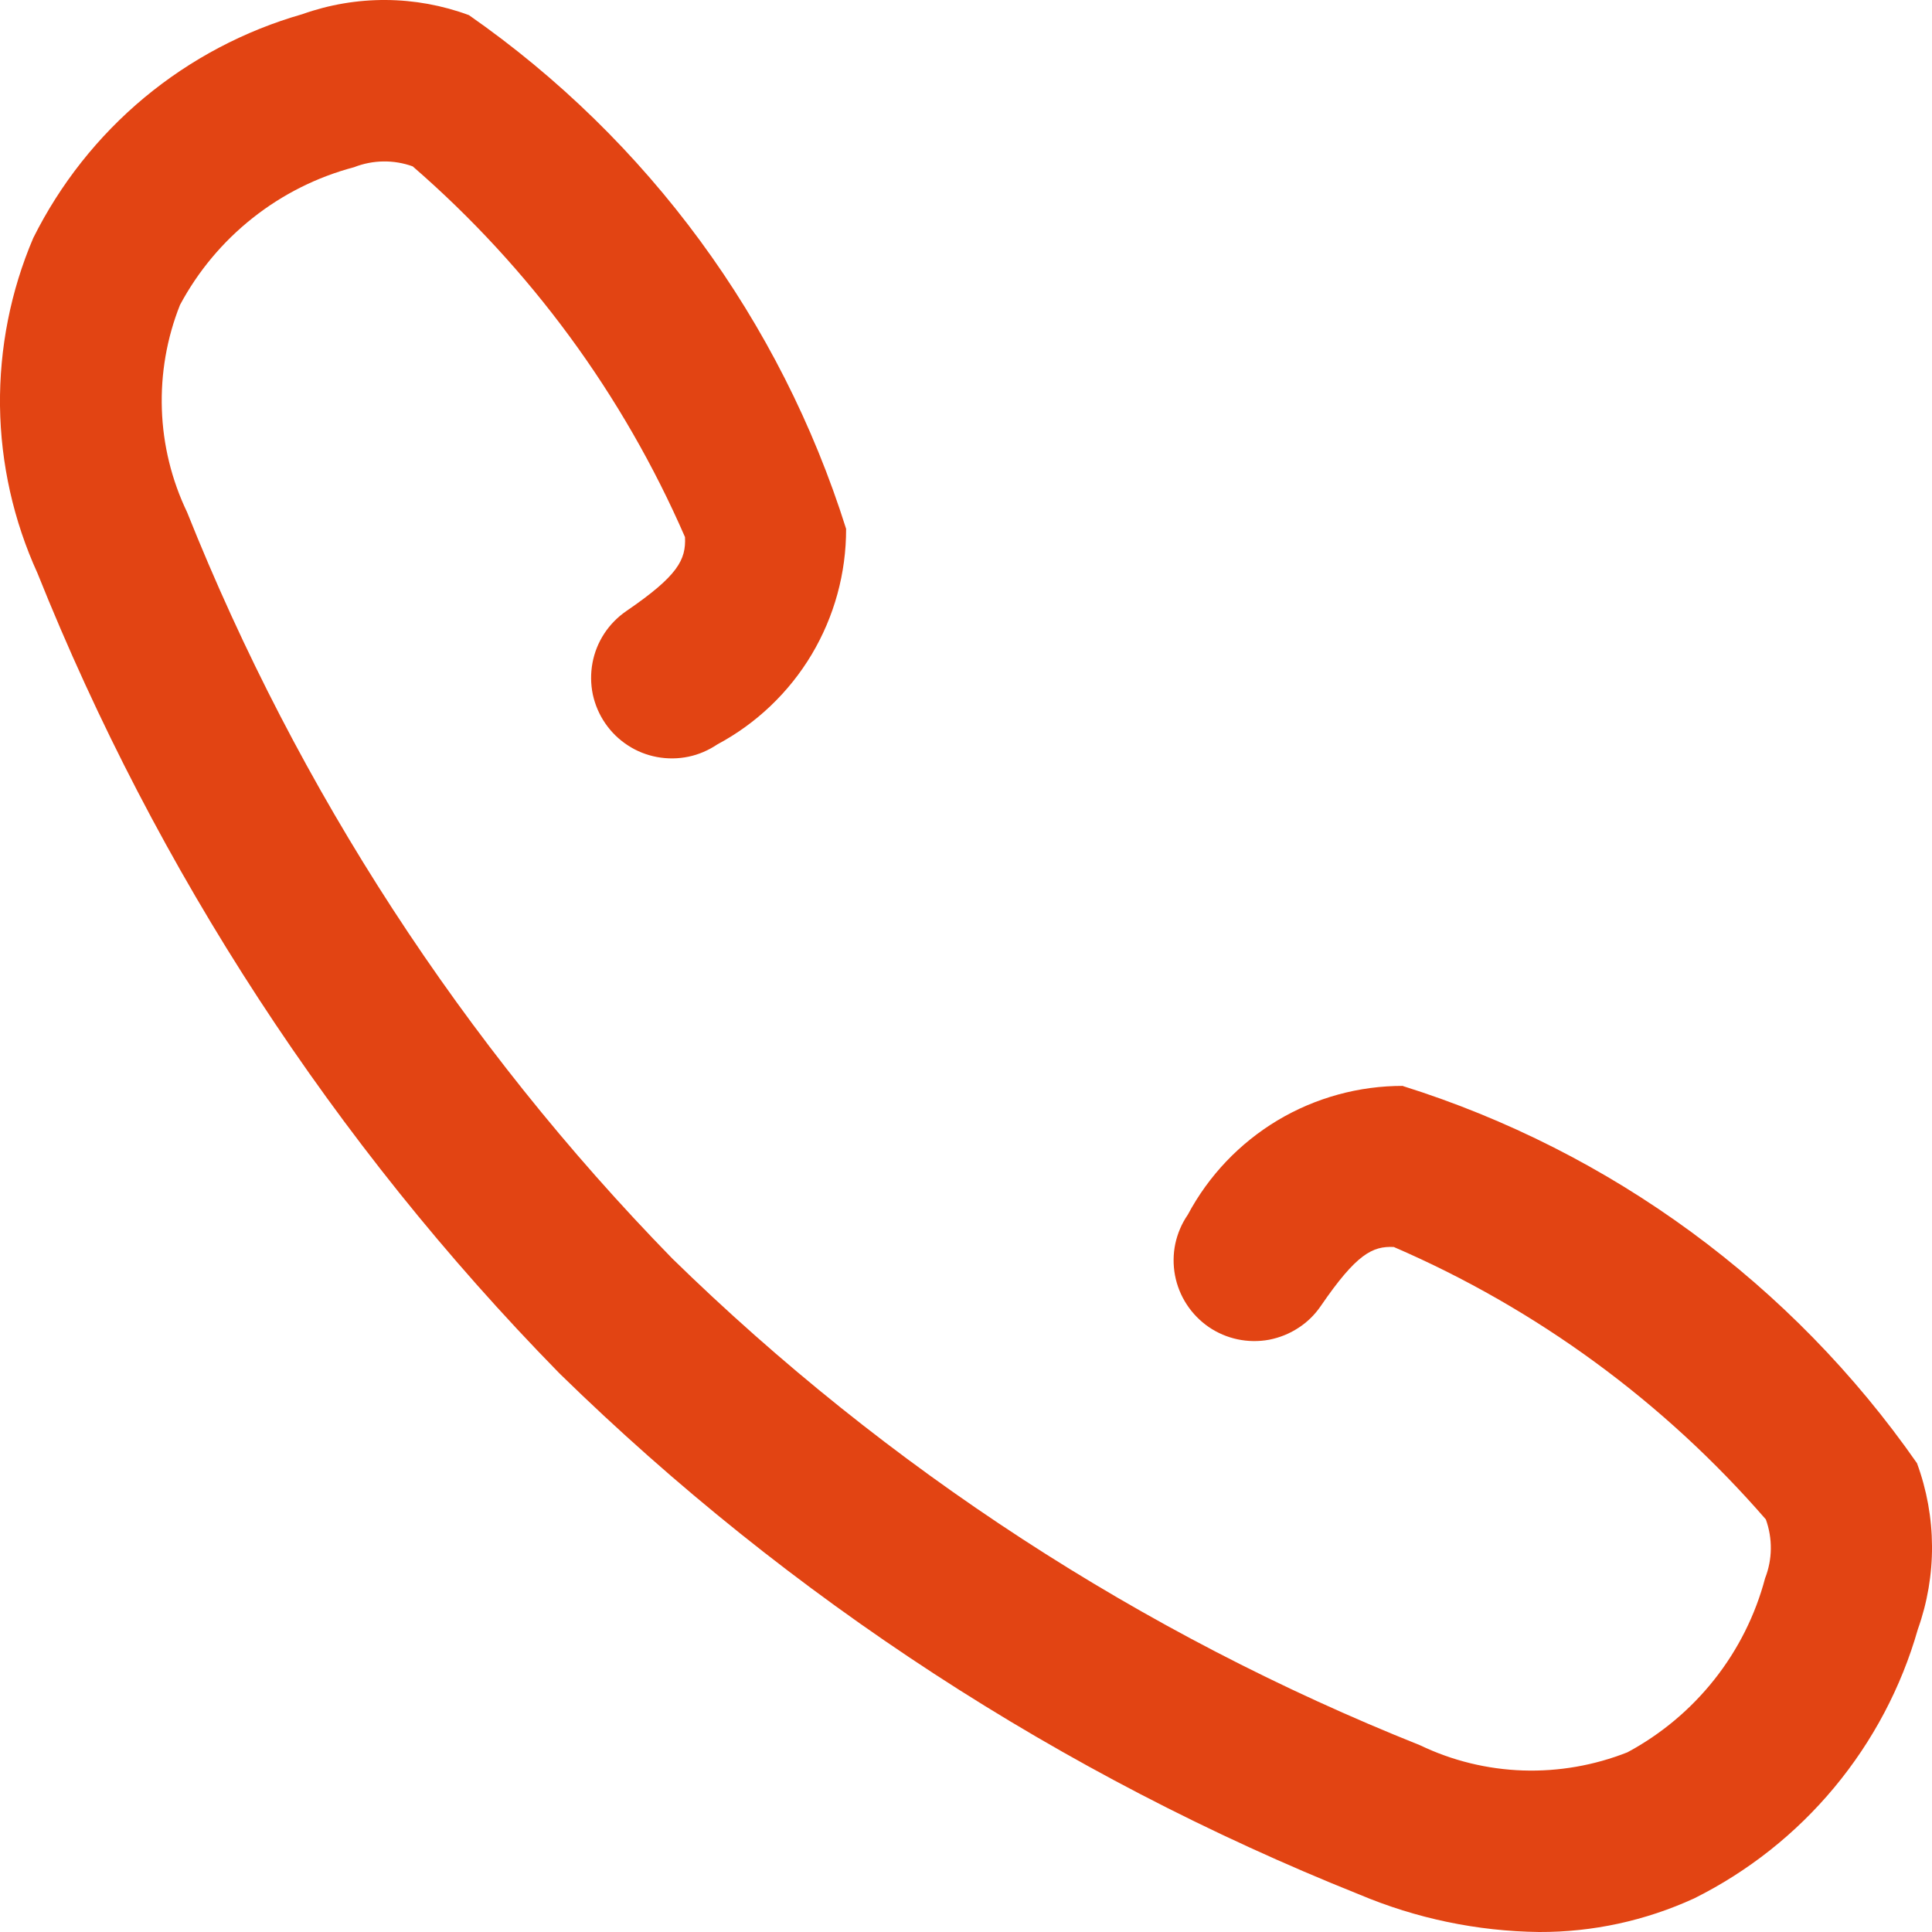 <svg width="18" height="18" viewBox="0 0 18 18" fill="none" xmlns="http://www.w3.org/2000/svg">
<path d="M13.073 10.117C12.661 10.116 12.256 10.227 11.903 10.438C11.549 10.65 11.26 10.954 11.066 11.318C11.01 11.399 10.971 11.491 10.95 11.588C10.93 11.684 10.929 11.784 10.947 11.881C10.984 12.077 11.097 12.25 11.261 12.363C11.426 12.476 11.628 12.518 11.824 12.482C11.921 12.463 12.014 12.426 12.096 12.372C12.179 12.319 12.25 12.249 12.306 12.167C12.637 11.684 12.787 11.608 12.986 11.618C14.317 12.193 15.502 13.061 16.452 14.156C16.516 14.334 16.514 14.528 16.445 14.704C16.354 15.048 16.193 15.369 15.972 15.648C15.751 15.927 15.475 16.158 15.162 16.326C14.853 16.448 14.521 16.506 14.189 16.495C13.857 16.484 13.53 16.404 13.23 16.26C10.632 15.223 8.265 13.681 6.264 11.726C4.314 9.728 2.778 7.365 1.743 4.772C1.599 4.472 1.519 4.146 1.508 3.813C1.497 3.481 1.554 3.15 1.677 2.841C1.845 2.527 2.075 2.252 2.354 2.031C2.633 1.81 2.954 1.649 3.298 1.558C3.474 1.489 3.668 1.486 3.845 1.55C4.938 2.497 5.805 3.678 6.382 5.004C6.392 5.215 6.317 5.364 5.834 5.694C5.753 5.75 5.683 5.821 5.629 5.904C5.575 5.987 5.538 6.079 5.52 6.176C5.502 6.273 5.503 6.373 5.523 6.47C5.544 6.566 5.583 6.658 5.639 6.739C5.695 6.821 5.766 6.89 5.849 6.944C5.931 6.998 6.024 7.035 6.121 7.053C6.218 7.071 6.318 7.07 6.414 7.05C6.511 7.03 6.602 6.99 6.684 6.935C7.047 6.741 7.351 6.451 7.562 6.098C7.773 5.744 7.884 5.339 7.883 4.927C7.273 2.987 6.037 1.304 4.369 0.141C3.869 -0.044 3.32 -0.047 2.817 0.132C2.278 0.286 1.776 0.551 1.344 0.91C0.913 1.269 0.561 1.714 0.31 2.217C0.099 2.711 -0.006 3.245 0 3.783C0.007 4.32 0.126 4.851 0.349 5.34C1.461 8.118 3.111 10.649 5.205 12.788L5.22 12.803C7.358 14.892 9.887 16.54 12.663 17.65C13.194 17.874 13.763 17.993 14.339 18C14.838 18.002 15.33 17.895 15.784 17.687C16.286 17.437 16.731 17.085 17.09 16.653C17.449 16.221 17.714 15.72 17.868 15.18C18.047 14.679 18.044 14.131 17.86 13.632C16.696 11.963 15.011 10.727 13.069 10.118L13.073 10.117Z" fill="#E24413"/>
</svg>
